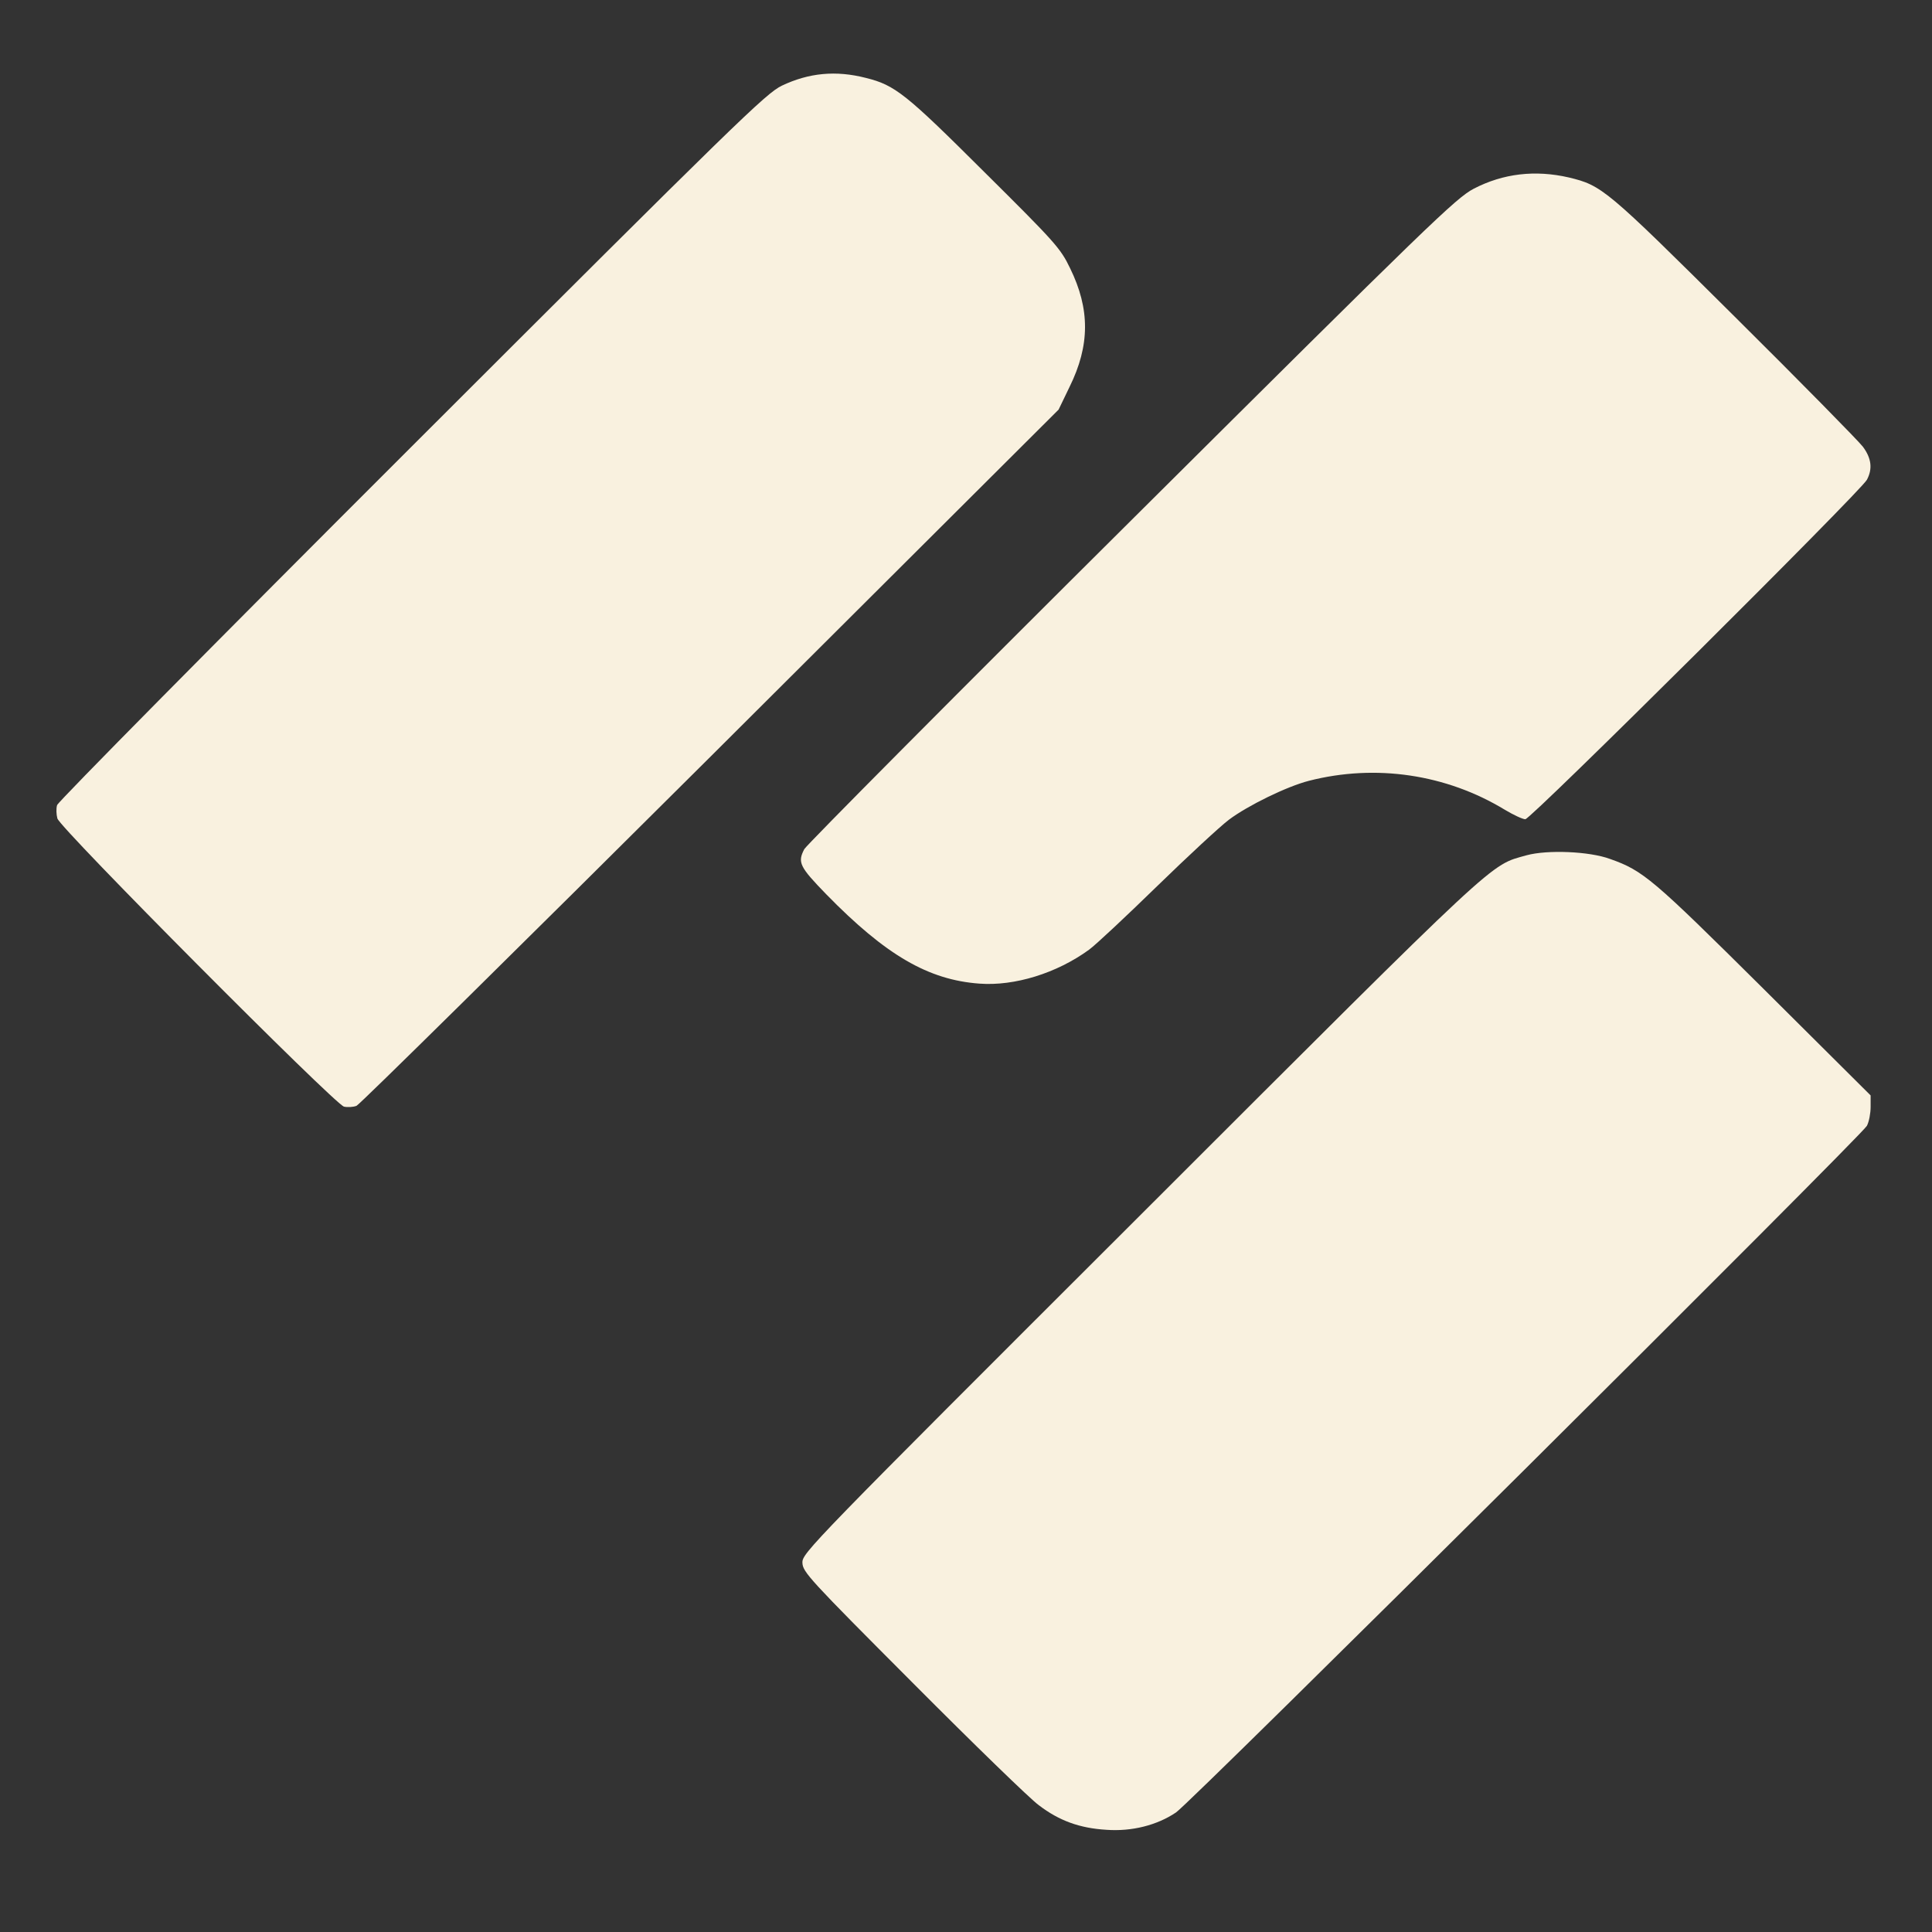 <?xml version="1.0" standalone="no"?>
<!DOCTYPE svg PUBLIC "-//W3C//DTD SVG 20010904//EN"
 "http://www.w3.org/TR/2001/REC-SVG-20010904/DTD/svg10.dtd">
<svg version="1.0" xmlns="http://www.w3.org/2000/svg"
 width="1024" height="1024" viewBox="150 150 724 724"
 preserveAspectRatio="xMidYMid meet">

<rect x="150" y="150" width="724" height="724" fill="#333333" stroke="none"/>

<g transform="translate(0,1024) scale(0.1,-0.1)"
fill="#F9F1DF" stroke="none">
<path d="M4745 8448 c109 -27 149 -59 443 -352 266 -264 286 -286 322 -361 75
-153 75 -289 -2 -445 l-41 -85 -1304 -1300 c-718 -715 -1315 -1304 -1327
-1309 -13 -5 -34 -6 -47 -3 -35 9 -1066 1045 -1074 1080 -4 15 -5 37 -1 50 3
12 601 617 1328 1343 1223 1222 1328 1324 1388 1353 101 48 202 58 315 29z"/>
<path d="M7379 8075 c124 -30 138 -41 620 -520 249 -247 466 -468 482 -489 32 -43 37
-83 15 -124 -24 -44 -1259 -1272 -1280 -1272 -10 0 -44 16 -76 35 -220 134
-485 173 -735 109 -82 -21 -228 -92 -300 -146 -33 -25 -154 -137 -269 -249
-115 -112 -229 -219 -255 -238 -121 -88 -279 -137 -411 -127 -191 14 -350 106
-573 334 -101 104 -109 120 -83 170 8 15 559 570 1225 1232 1122 1116 1217
1208 1284 1243 110 57 230 71 356 42z"/>
<path d="M7534 5521 c124 -44 158 -73 574 -486
l402 -400 0 -43 c0 -24 -6 -56 -14 -71 -19 -36 -2534 -2537 -2589 -2573 -71
-48 -166 -72 -261 -65 -100 6 -177 34 -253 92 -32 23 -244 229 -471 457 -391
392 -414 417 -415 452 -1 36 26 64 1269 1305 1363 1362 1304 1306 1445 1346
77 21 235 15 313 -14z"/>
</g>
</svg>
